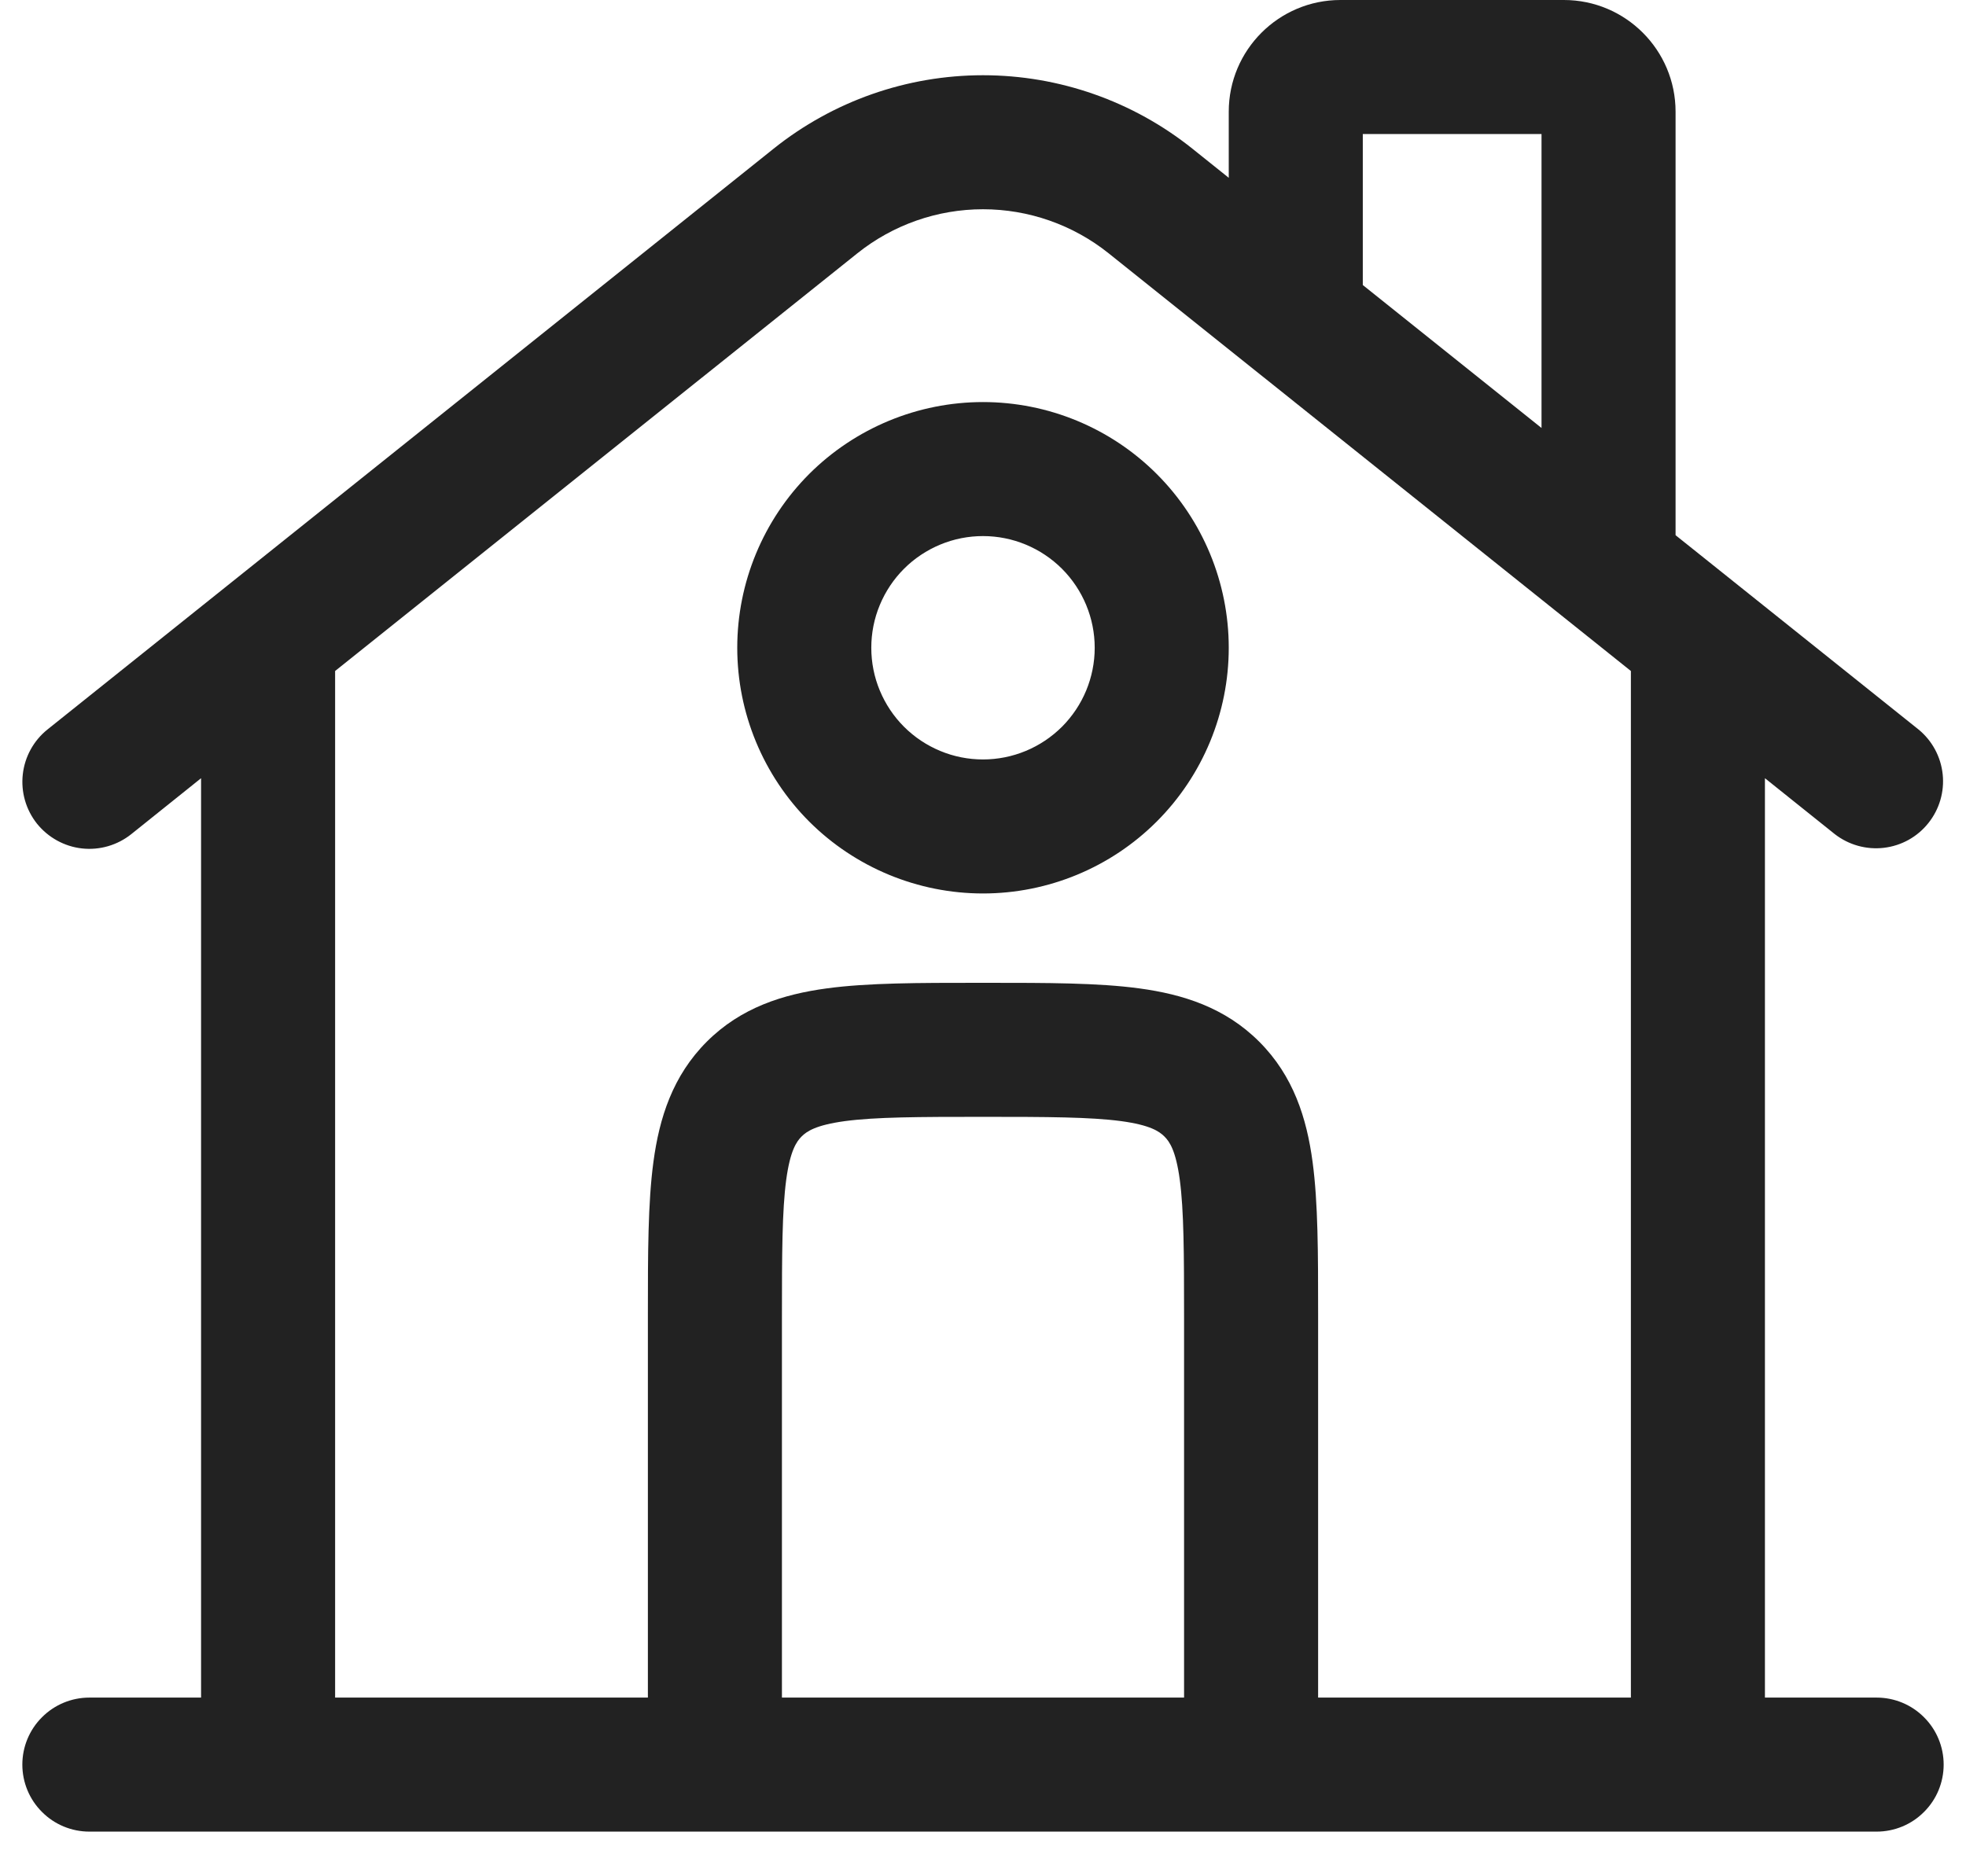 <svg width="22" height="21" viewBox="0 0 22 21" fill="none" xmlns="http://www.w3.org/2000/svg">
<path id="Vector" fill-rule="evenodd" clip-rule="evenodd" d="M15.25 1.5V3.19L17.25 4.79V1.5H15.25ZM18.75 5.99V1.25C18.75 0.56 18.19 0 17.5 0H15C14.31 0 13.75 0.56 13.75 1.25V1.99L13.343 1.664C12.678 1.132 11.852 0.842 11 0.842C10.148 0.842 9.322 1.132 8.657 1.664L0.532 8.164C0.377 8.288 0.277 8.469 0.255 8.667C0.233 8.865 0.29 9.063 0.414 9.219C0.539 9.374 0.72 9.474 0.917 9.496C1.115 9.518 1.314 9.46 1.469 9.336L2.25 8.71V19H1C0.801 19 0.61 19.079 0.47 19.22C0.329 19.36 0.25 19.551 0.25 19.75C0.25 19.949 0.329 20.14 0.47 20.28C0.61 20.421 0.801 20.5 1 20.5H21C21.199 20.5 21.39 20.421 21.53 20.28C21.671 20.14 21.75 19.949 21.75 19.75C21.75 19.551 21.671 19.36 21.53 19.22C21.39 19.079 21.199 19 21 19H19.75V8.71L20.532 9.336C20.688 9.457 20.885 9.512 21.081 9.489C21.277 9.466 21.456 9.367 21.579 9.212C21.702 9.058 21.76 8.862 21.739 8.665C21.718 8.469 21.621 8.289 21.468 8.164L18.75 5.99ZM18.25 7.51L12.406 2.835C12.007 2.516 11.511 2.342 11 2.342C10.489 2.342 9.993 2.516 9.594 2.835L3.75 7.51V19H7.25V14.7C7.25 14.036 7.25 13.463 7.312 13.004C7.378 12.512 7.527 12.041 7.909 11.659C8.291 11.277 8.763 11.128 9.254 11.062C9.713 11 10.286 11 10.951 11H11.049C11.714 11 12.287 11 12.746 11.062C13.238 11.128 13.709 11.277 14.091 11.659C14.473 12.041 14.622 12.512 14.688 13.004C14.75 13.463 14.75 14.036 14.75 14.701V19H18.25V7.51ZM13.25 19V14.75C13.25 14.022 13.248 13.55 13.202 13.204C13.158 12.879 13.088 12.777 13.03 12.72C12.973 12.663 12.871 12.592 12.546 12.548C12.199 12.502 11.728 12.5 11 12.5C10.272 12.5 9.8 12.502 9.454 12.548C9.129 12.592 9.027 12.663 8.97 12.72C8.913 12.777 8.842 12.879 8.798 13.204C8.752 13.551 8.75 14.022 8.75 14.75V19H13.25ZM11 6C10.836 6 10.673 6.032 10.522 6.095C10.37 6.158 10.232 6.25 10.116 6.366C10 6.482 9.908 6.62 9.845 6.772C9.782 6.923 9.75 7.086 9.75 7.25C9.75 7.414 9.782 7.577 9.845 7.728C9.908 7.88 10 8.018 10.116 8.134C10.232 8.25 10.37 8.342 10.522 8.405C10.673 8.468 10.836 8.5 11 8.5C11.332 8.5 11.649 8.368 11.884 8.134C12.118 7.899 12.25 7.582 12.25 7.25C12.25 6.918 12.118 6.601 11.884 6.366C11.649 6.132 11.332 6 11 6ZM8.25 7.25C8.25 6.521 8.54 5.821 9.055 5.305C9.571 4.79 10.271 4.5 11 4.5C11.729 4.5 12.429 4.79 12.944 5.305C13.46 5.821 13.75 6.521 13.75 7.25C13.75 7.979 13.46 8.679 12.944 9.195C12.429 9.71 11.729 10 11 10C10.271 10 9.571 9.71 9.055 9.195C8.54 8.679 8.25 7.979 8.25 7.25Z" fill="#222222"/>
</svg>
